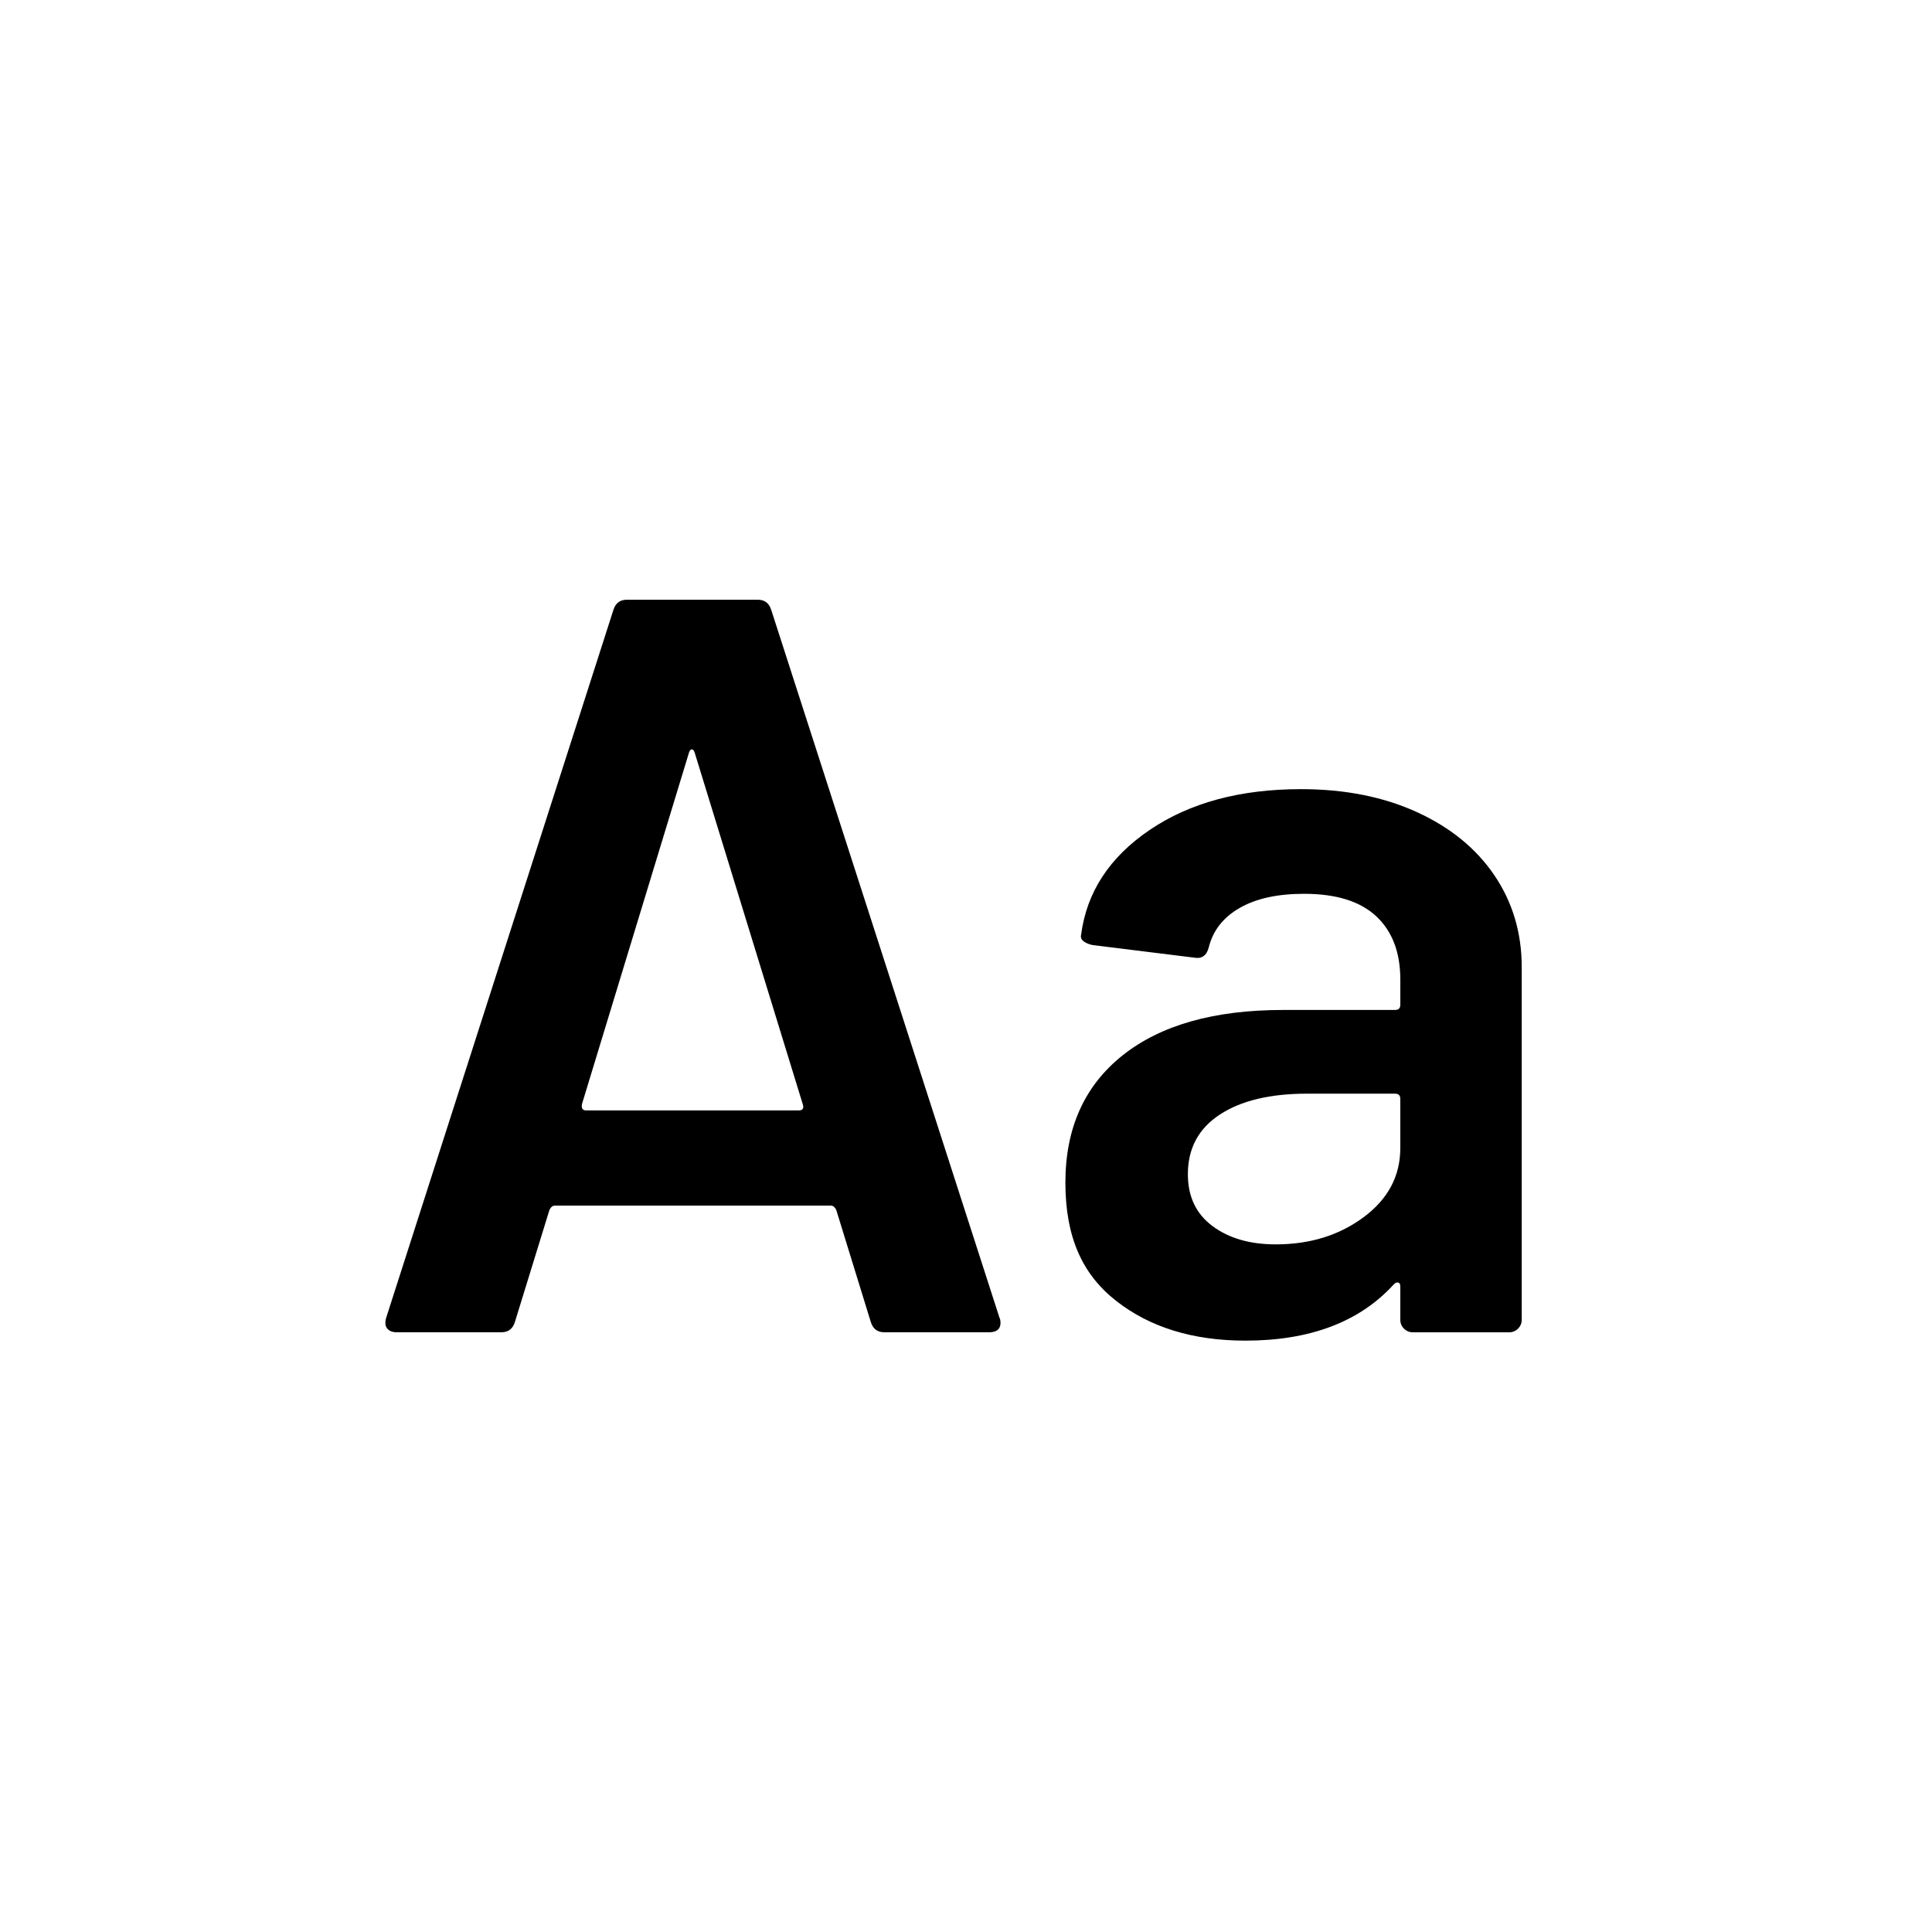 <svg xmlns="http://www.w3.org/2000/svg" viewBox="0 0 864 864"><path d="M224.21 595.8c3.12 0 5.15-1.56 6.08-4.68l15.44-50.08c.62-1.24 1.4-1.87 2.34-1.87h123.55c.94 0 1.71.63 2.34 1.87l15.44 50.08c.94 3.12 2.96 4.68 6.08 4.68h46.8c3.43 0 5.15-1.4 5.15-4.21 0-.94-.16-1.71-.47-2.34L344.94 272.88c-.94-3.12-2.97-4.68-6.08-4.68h-58.5c-3.12 0-5.15 1.56-6.08 4.68L172.72 589.25c-.63 2.19-.47 3.82.47 4.91.94 1.1 2.34 1.64 4.21 1.64h46.8Zm36.04-102.02L307.99 337c.31-1.24.78-1.87 1.4-1.87s1.09.63 1.4 1.87l48.2 156.78c.62 1.87 0 2.81-1.87 2.81h-95c-1.57 0-2.19-.94-1.87-2.81m363.63-42.12H573.8c-30.89 0-54.84 6.79-71.84 20.36-17.01 13.57-25.51 32.53-25.51 56.86s7.56 41.03 22.7 52.88c15.13 11.86 34.4 17.78 57.8 17.78 29.02 0 51.17-8.42 66.46-25.27.62-.62 1.24-.86 1.87-.7.62.16.94.7.94 1.64v14.98c0 1.56.54 2.89 1.64 3.98 1.09 1.1 2.41 1.64 3.98 1.64h43.06c1.56 0 2.88-.54 3.98-1.64 1.09-1.09 1.64-2.41 1.64-3.98V432.47c0-15.28-4.06-28.94-12.17-40.95-8.12-12.01-19.66-21.45-34.63-28.31-14.98-6.86-32.29-10.3-51.95-10.3-27.14 0-49.69 6.08-67.63 18.25s-28.16 27.77-30.65 46.8c-.31 1.25.07 2.27 1.17 3.04 1.09.78 2.41 1.33 3.98 1.64l45.4 5.62c3.43.63 5.62-.94 6.55-4.68 1.87-7.49 6.47-13.34 13.81-17.55 7.33-4.21 16.92-6.32 28.78-6.32 14.35 0 25.11 3.36 32.29 10.06 7.17 6.71 10.76 16.15 10.76 28.31v11.23q0 2.34-2.34 2.34Zm2.34 61.77c0 12.48-5.46 22.78-16.38 30.89-10.92 8.12-24.03 12.17-39.31 12.17-11.55 0-20.99-2.73-28.31-8.19-7.33-5.46-11-13.18-11-23.17 0-11.54 4.75-20.43 14.27-26.68 9.51-6.24 22.54-9.36 39.08-9.36h39.31q2.34 0 2.34 2.34z"/></svg>